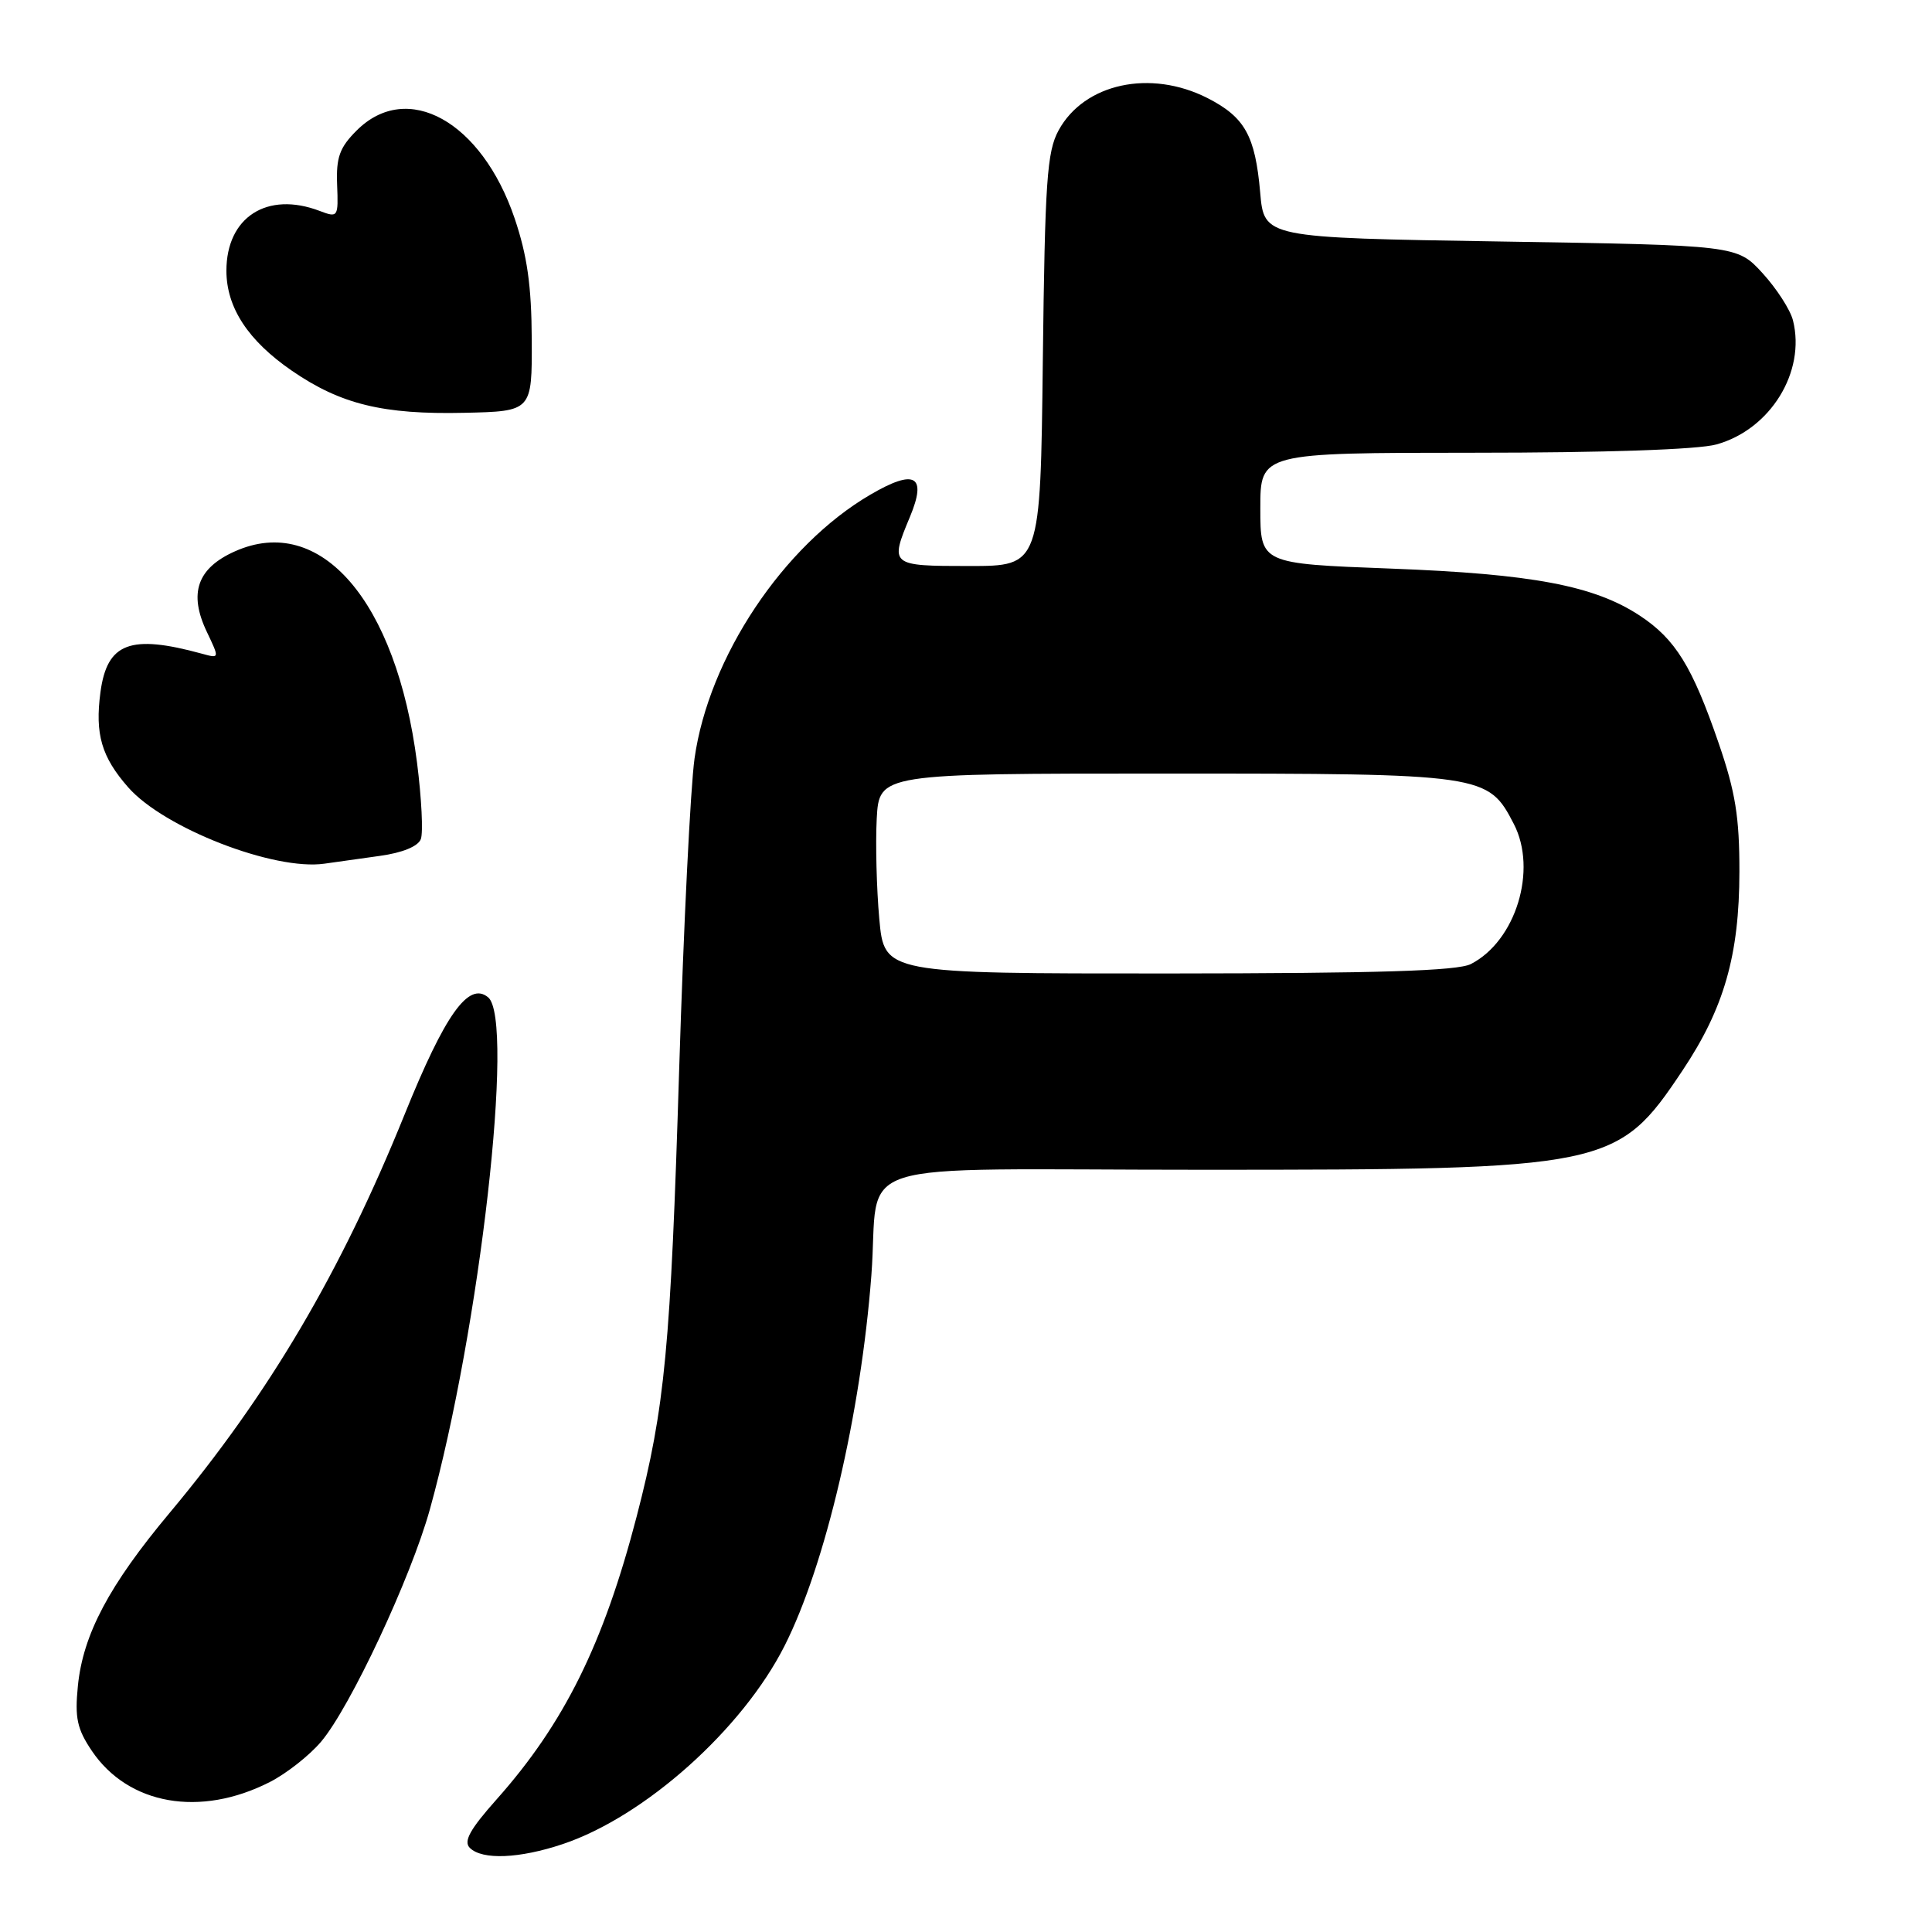 <?xml version="1.0" encoding="UTF-8" standalone="no"?>
<!DOCTYPE svg PUBLIC "-//W3C//DTD SVG 1.1//EN" "http://www.w3.org/Graphics/SVG/1.1/DTD/svg11.dtd" >
<svg xmlns="http://www.w3.org/2000/svg" xmlns:xlink="http://www.w3.org/1999/xlink" version="1.1" viewBox="0 0 256 256">
 <g >
 <path fill="currentColor"
d=" M 74.57 244.35 C 85.43 240.71 98.38 229.14 103.97 218.06 C 109.37 207.37 114.06 187.34 115.46 169.00 C 116.66 153.18 110.96 155.00 159.37 155.00 C 213.15 155.00 214.32 154.76 222.94 141.85 C 228.45 133.60 230.47 126.56 230.48 115.50 C 230.49 108.27 229.95 104.93 227.74 98.50 C 224.24 88.31 222.00 84.69 217.29 81.58 C 211.23 77.59 203.05 76.05 184.27 75.34 C 167.00 74.69 167.00 74.69 167.00 67.34 C 167.00 60.00 167.00 60.00 195.25 59.99 C 212.62 59.99 225.02 59.57 227.44 58.89 C 234.58 56.91 239.29 49.28 237.58 42.46 C 237.23 41.05 235.41 38.24 233.55 36.20 C 230.16 32.50 230.16 32.50 198.83 32.00 C 167.50 31.50 167.50 31.50 166.98 25.50 C 166.32 17.97 164.95 15.53 160.01 13.00 C 152.44 9.15 143.67 11.04 140.27 17.27 C 138.73 20.09 138.46 23.98 138.18 47.75 C 137.86 75.00 137.86 75.00 128.43 75.00 C 117.96 75.00 117.88 74.93 120.57 68.49 C 122.86 63.00 121.23 62.09 115.32 65.55 C 103.78 72.29 93.91 87.11 92.03 100.50 C 91.49 104.35 90.58 122.80 90.00 141.50 C 88.86 178.63 88.11 186.49 84.37 200.91 C 79.97 217.83 74.76 228.36 65.80 238.43 C 62.27 242.40 61.39 243.99 62.25 244.85 C 63.88 246.48 68.82 246.28 74.57 244.35 Z  M 35.75 236.13 C 37.95 235.01 41.00 232.61 42.54 230.79 C 46.40 226.24 54.45 209.05 56.96 200.00 C 63.57 176.20 68.24 135.11 64.68 132.15 C 62.10 130.01 58.98 134.38 53.60 147.70 C 45.15 168.60 35.64 184.72 22.48 200.46 C 14.45 210.06 11.00 216.57 10.32 223.39 C 9.90 227.63 10.21 229.09 12.17 232.00 C 17.02 239.17 26.53 240.83 35.75 236.13 Z  M 50.33 113.41 C 53.32 113.00 55.39 112.15 55.76 111.19 C 56.09 110.33 55.86 105.77 55.26 101.06 C 52.51 79.63 42.47 67.98 31.12 73.06 C 26.12 75.29 24.97 78.62 27.41 83.73 C 29.09 87.26 29.09 87.26 26.80 86.63 C 17.25 84.01 14.19 85.17 13.31 91.72 C 12.57 97.28 13.45 100.30 16.99 104.33 C 21.73 109.73 36.33 115.40 43.00 114.44 C 44.38 114.24 47.67 113.78 50.33 113.41 Z  M 70.46 45.00 C 70.43 37.88 69.86 33.86 68.19 28.93 C 63.82 16.07 53.96 10.59 47.25 17.30 C 45.00 19.55 44.53 20.85 44.67 24.47 C 44.84 28.79 44.79 28.87 42.36 27.95 C 35.40 25.30 30.00 28.77 30.00 35.88 C 30.01 40.76 32.87 45.13 38.67 49.12 C 45.14 53.57 50.75 54.94 61.50 54.70 C 70.50 54.50 70.50 54.50 70.46 45.00 Z  M 116.51 121.75 C 116.15 117.76 116.00 111.80 116.17 108.50 C 116.50 102.50 116.50 102.50 154.50 102.50 C 196.72 102.50 197.17 102.57 200.59 109.18 C 203.74 115.27 200.86 124.68 194.90 127.74 C 193.12 128.65 182.74 128.97 154.84 128.99 C 117.17 129.00 117.17 129.00 116.51 121.75 Z "/>
</g>
</svg>